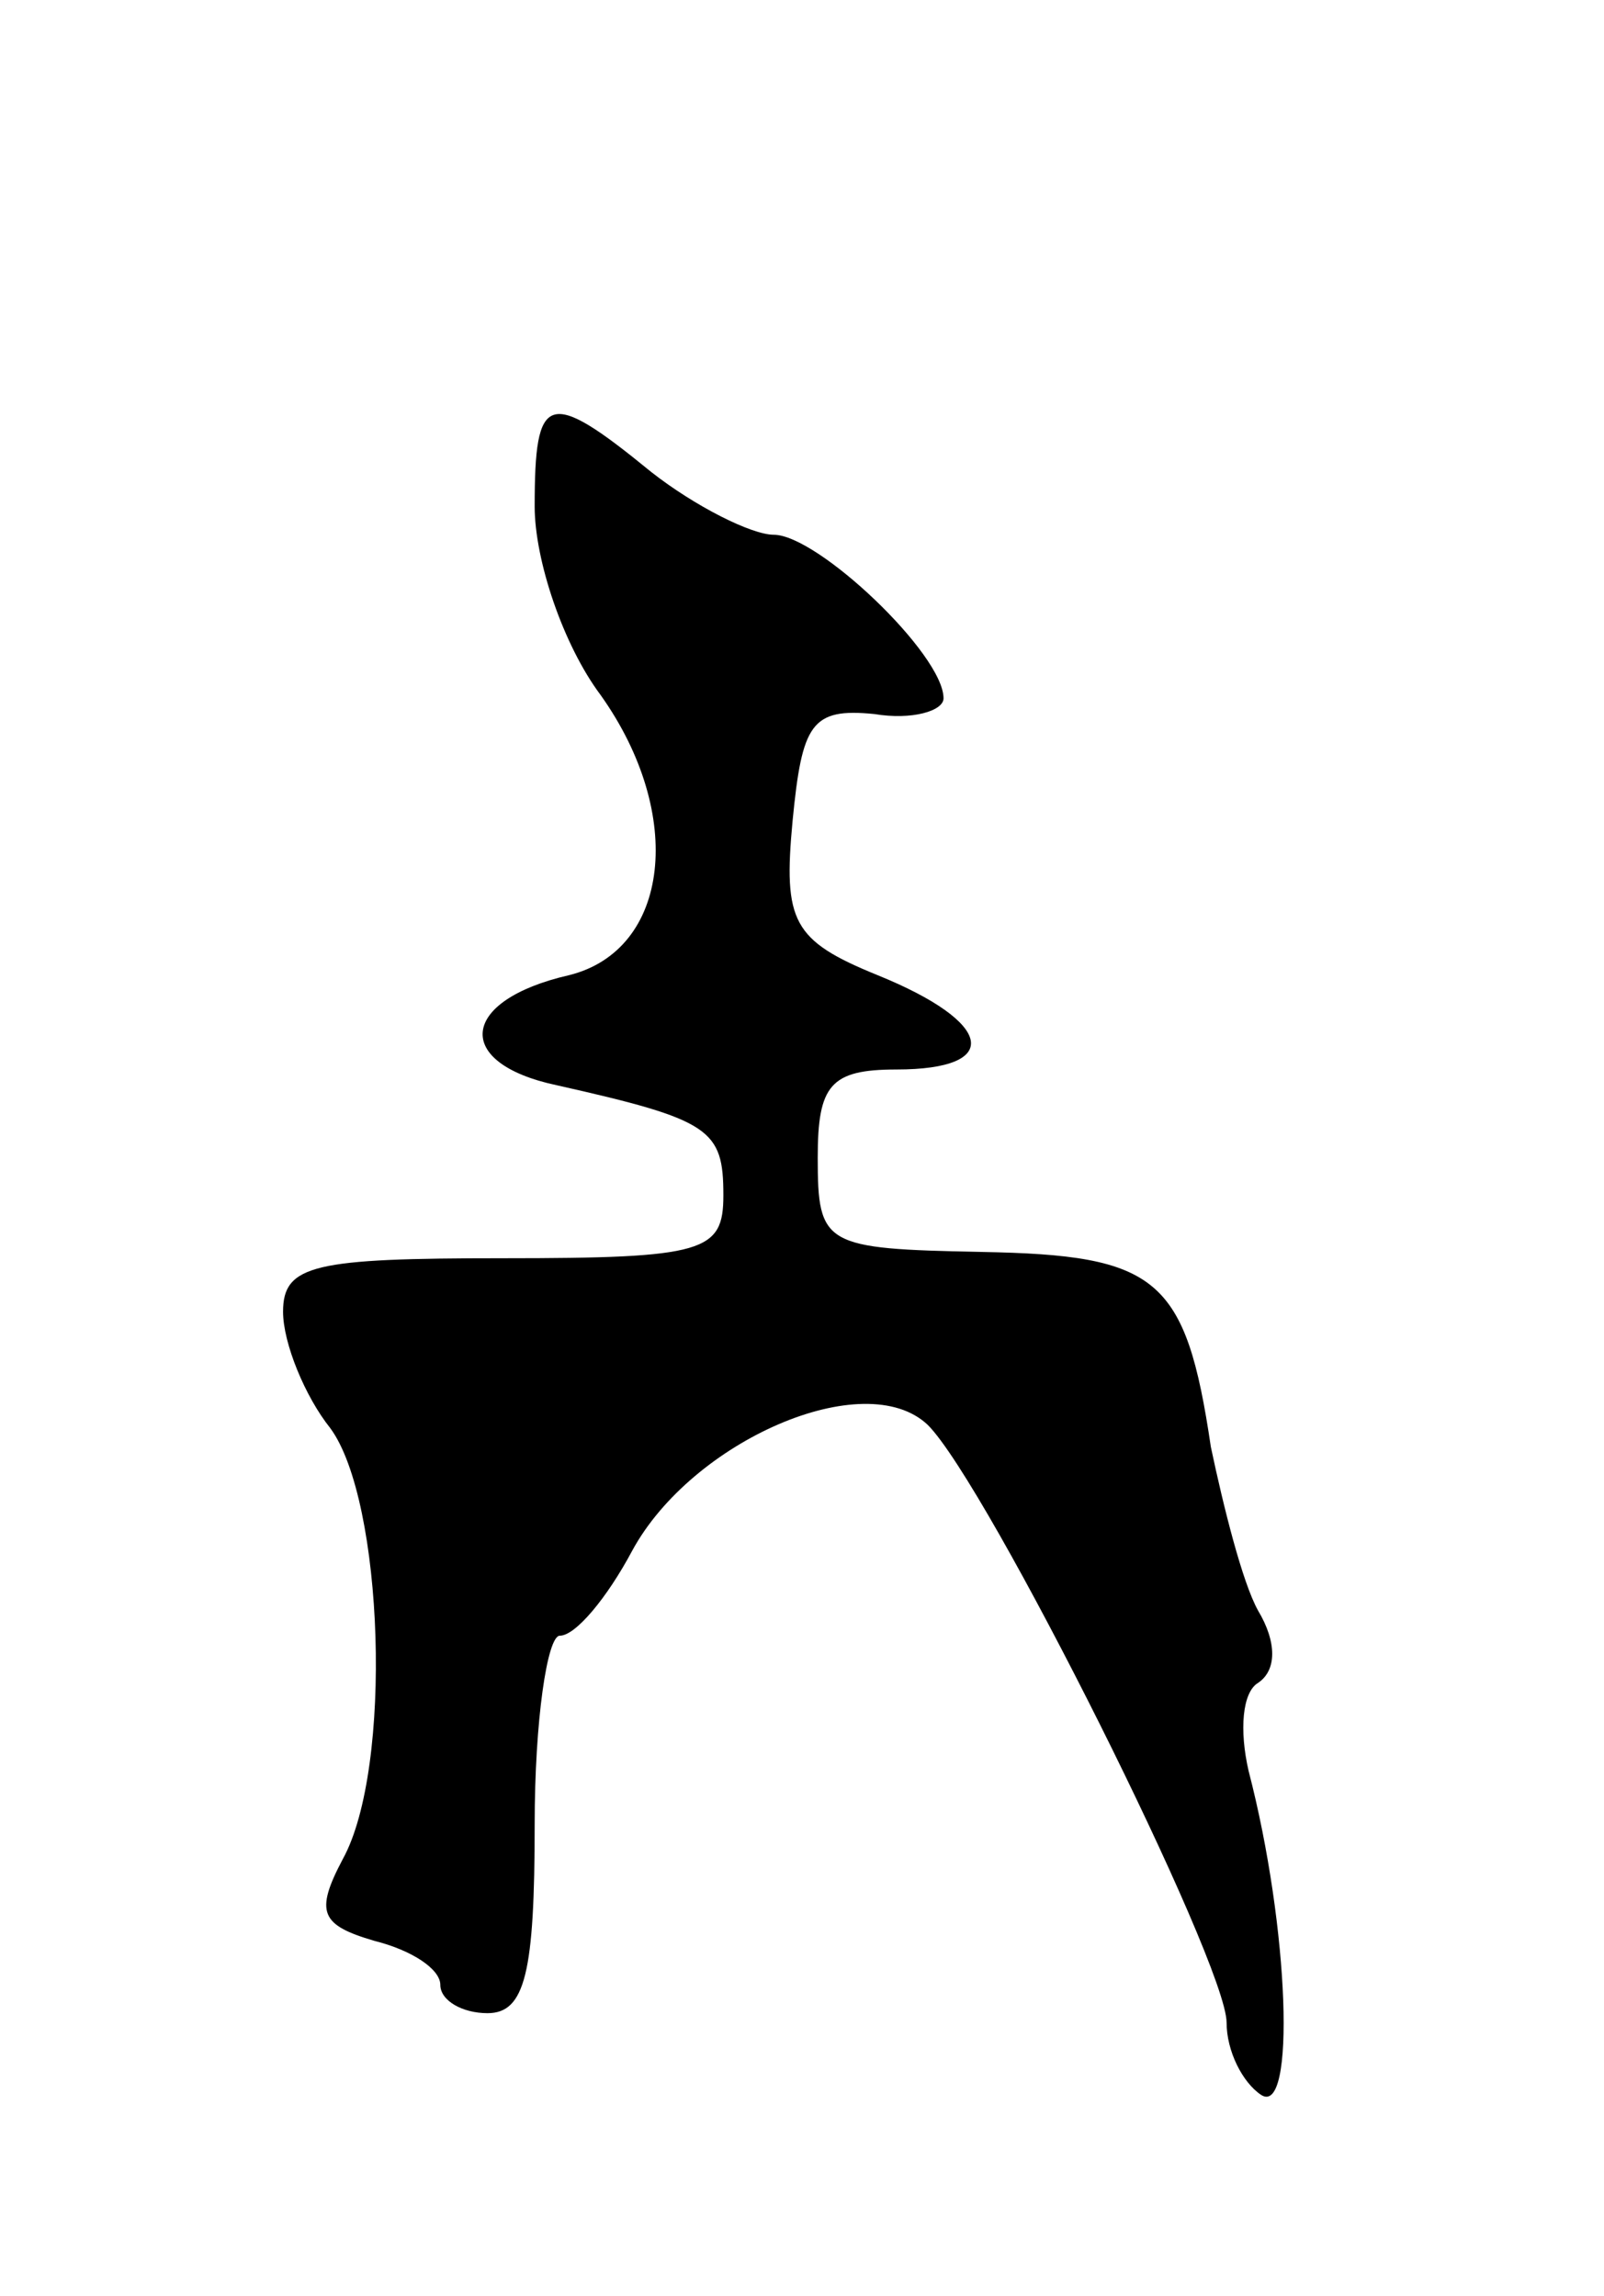 <svg version="1.0" xmlns="http://www.w3.org/2000/svg"
 width="51pt" height="73pt" viewBox="0 0 51 73"
 preserveAspectRatio="xMidYMid meet">
<g transform="translate(0,73) scale(0.1,-0.1)"
fill="#000000" stroke="none">
<path d="M170 569 c0 -17 9 -44 21 -60 27 -38 22 -81 -10 -89 -35 -8 -37 -28
-4 -35 49 -11 53 -14 53 -35 0 -18 -6 -20 -70 -20 -60 0 -70 -2 -70 -17 0 -10
7 -27 15 -37 17 -23 20 -108 4 -137 -9 -17 -7 -21 10 -26 12 -3 21 -9 21 -14
0 -5 7 -9 15 -9 12 0 15 13 15 60 0 33 4 60 8 60 5 0 15 12 23 27 19 35 74 59
94 40 19 -19 95 -171 95 -190 0 -9 5 -19 11 -23 11 -7 9 53 -4 103 -3 13 -2
25 3 28 6 4 6 13 0 23 -5 9 -11 33 -15 52 -8 54 -17 61 -73 62 -50 1 -52 2
-52 30 0 23 4 28 25 28 34 0 31 15 -6 30 -27 11 -30 17 -27 49 3 31 6 36 26
34 12 -2 22 1 22 5 0 14 -40 52 -54 52 -7 0 -25 9 -39 20 -33 27 -37 25 -37
-11z"/>
</g>
</svg>
